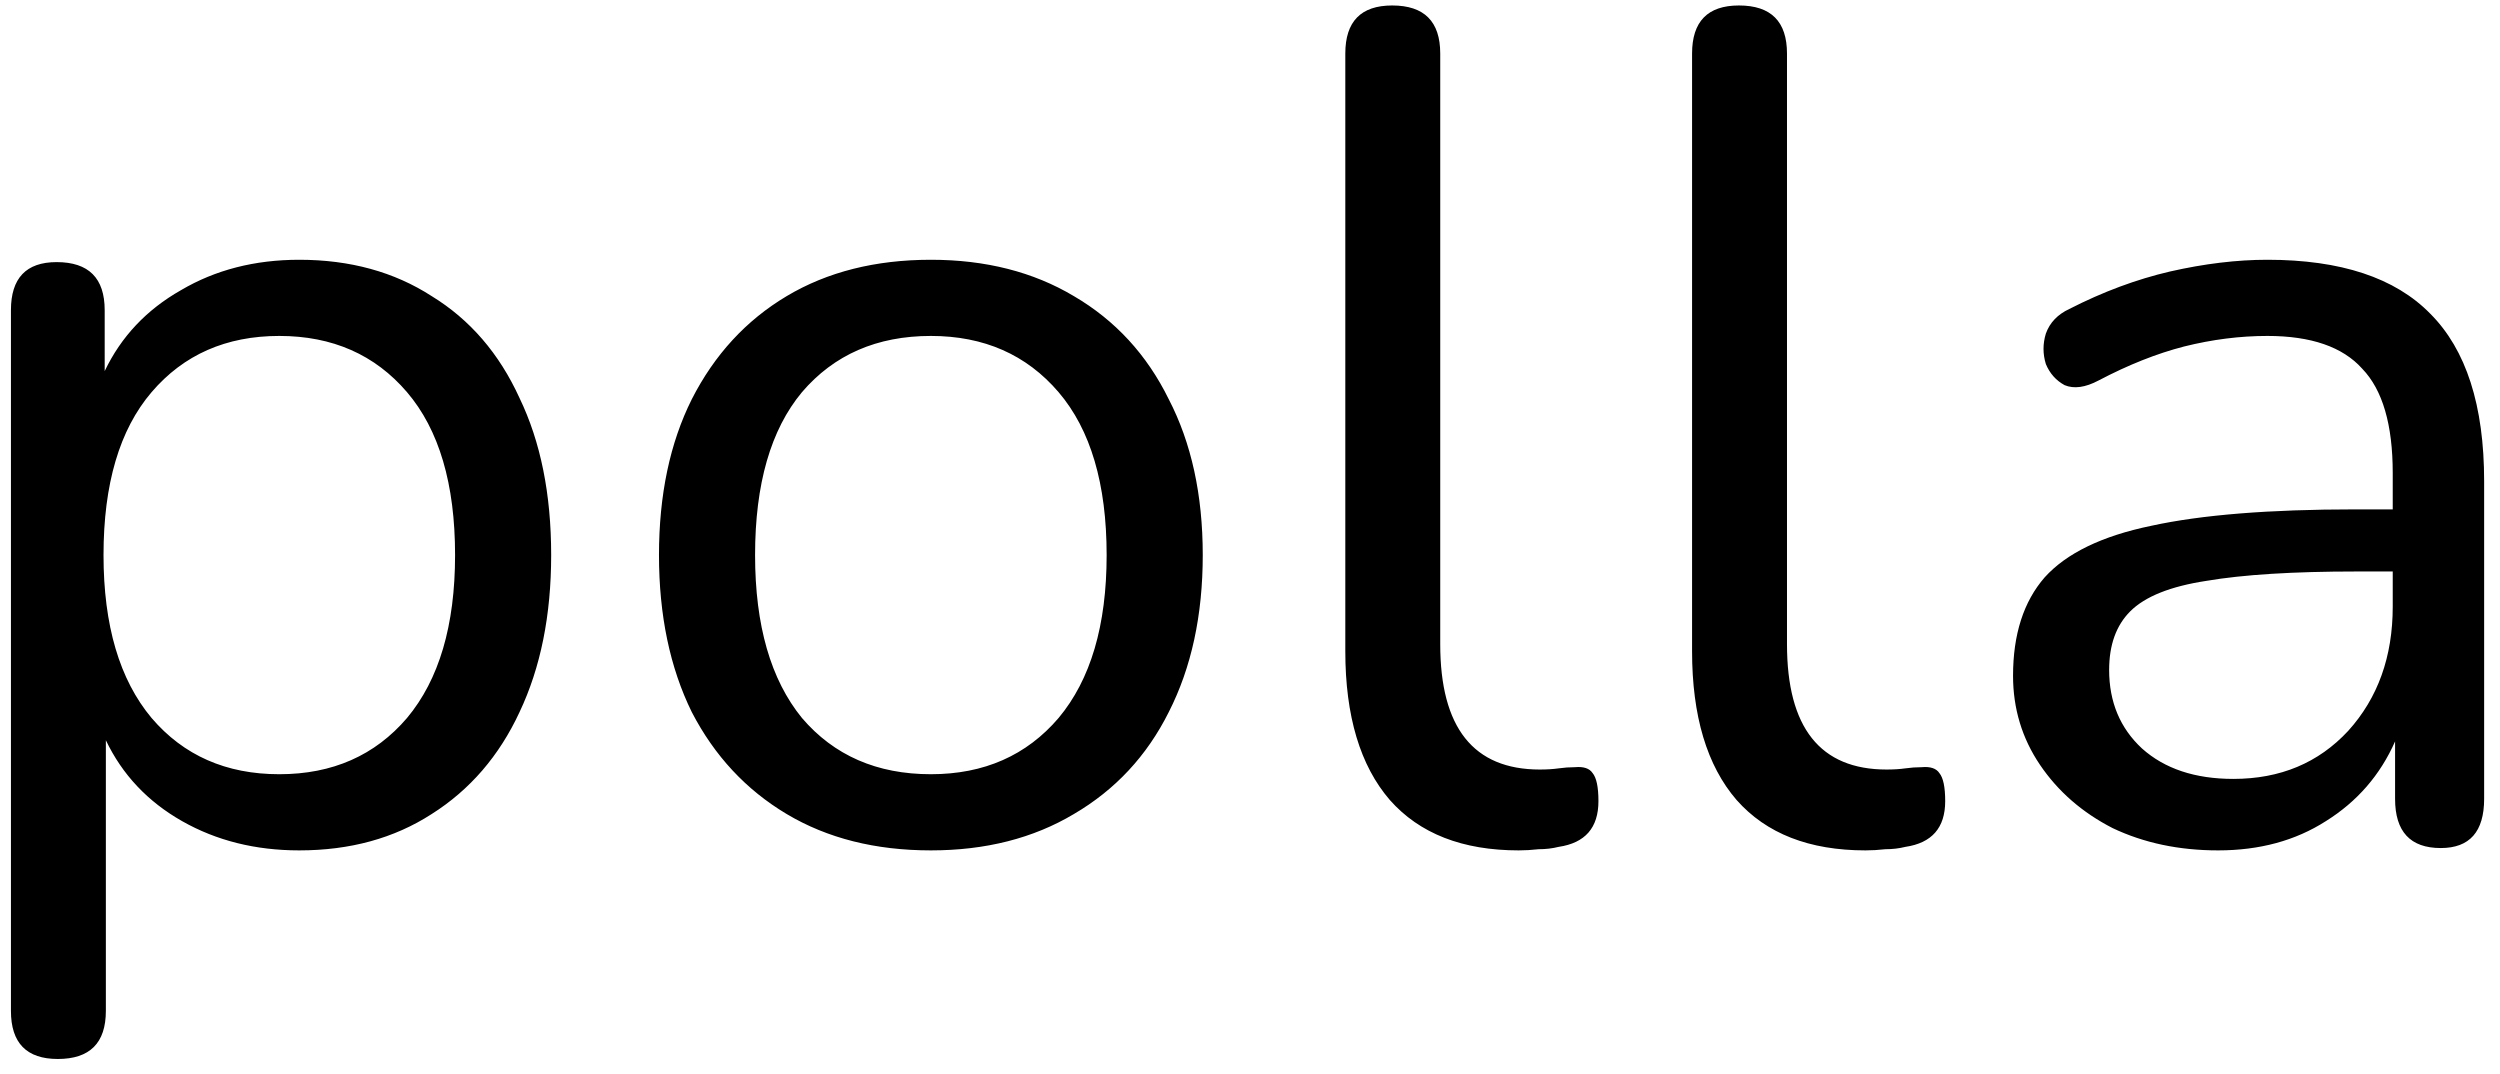 <svg width="128" height="55" viewBox="0 0 128 55" fill="none" xmlns="http://www.w3.org/2000/svg">
<path d="M2.96 54.22C1.36 54.22 0.56 53.4 0.56 51.76V15.88C0.56 14.24 1.34 13.42 2.9 13.42C4.54 13.42 5.36 14.24 5.36 15.88V19C6.2 17.24 7.5 15.86 9.26 14.86C11.02 13.82 13.04 13.3 15.32 13.3C17.92 13.3 20.18 13.92 22.1 15.16C24.06 16.36 25.56 18.1 26.6 20.38C27.68 22.62 28.22 25.3 28.22 28.42C28.22 31.5 27.68 34.18 26.6 36.46C25.56 38.7 24.06 40.44 22.1 41.68C20.18 42.92 17.92 43.54 15.32 43.54C13.08 43.54 11.08 43.04 9.32 42.04C7.56 41.04 6.26 39.66 5.42 37.9V51.76C5.42 53.4 4.6 54.22 2.96 54.22ZM14.3 39.64C17.02 39.64 19.2 38.68 20.84 36.76C22.48 34.8 23.3 32.02 23.3 28.42C23.3 24.78 22.48 22 20.84 20.08C19.2 18.16 17.02 17.2 14.3 17.2C11.58 17.2 9.4 18.16 7.76 20.08C6.12 22 5.3 24.78 5.3 28.42C5.3 32.02 6.12 34.8 7.76 36.76C9.4 38.68 11.58 39.64 14.3 39.64ZM47.66 43.54C44.821 43.54 42.361 42.92 40.281 41.68C38.2 40.44 36.581 38.7 35.42 36.46C34.3 34.18 33.74 31.5 33.74 28.42C33.74 25.34 34.3 22.68 35.42 20.44C36.581 18.16 38.2 16.4 40.281 15.16C42.361 13.92 44.821 13.3 47.66 13.3C50.461 13.3 52.901 13.92 54.98 15.16C57.1 16.4 58.721 18.16 59.84 20.44C61.001 22.68 61.581 25.34 61.581 28.42C61.581 31.5 61.001 34.18 59.84 36.46C58.721 38.7 57.1 40.44 54.98 41.68C52.901 42.92 50.461 43.54 47.66 43.54ZM47.66 39.64C50.38 39.64 52.56 38.68 54.2 36.76C55.84 34.8 56.66 32.02 56.66 28.42C56.66 24.78 55.84 22 54.2 20.08C52.56 18.16 50.38 17.2 47.66 17.2C44.901 17.2 42.7 18.16 41.06 20.08C39.461 22 38.66 24.78 38.66 28.42C38.66 32.02 39.461 34.8 41.06 36.76C42.7 38.68 44.901 39.64 47.66 39.64ZM77.76 43.54C74.88 43.54 72.68 42.68 71.16 40.96C69.64 39.2 68.88 36.66 68.88 33.34V2.74C68.88 1.1 69.68 0.28 71.28 0.28C72.92 0.28 73.74 1.1 73.74 2.74V32.98C73.74 37.26 75.44 39.4 78.84 39.4C79.2 39.4 79.52 39.38 79.8 39.34C80.08 39.3 80.36 39.28 80.64 39.28C81.08 39.24 81.38 39.34 81.54 39.58C81.74 39.82 81.84 40.3 81.84 41.02C81.84 42.38 81.16 43.16 79.8 43.36C79.48 43.44 79.14 43.48 78.78 43.48C78.42 43.52 78.08 43.54 77.76 43.54ZM95.514 43.54C92.634 43.54 90.434 42.68 88.914 40.96C87.394 39.2 86.634 36.66 86.634 33.34V2.74C86.634 1.1 87.434 0.28 89.034 0.28C90.674 0.28 91.494 1.1 91.494 2.74V32.98C91.494 37.26 93.194 39.4 96.594 39.4C96.954 39.4 97.274 39.38 97.554 39.34C97.834 39.3 98.114 39.28 98.394 39.28C98.834 39.24 99.134 39.34 99.294 39.58C99.494 39.82 99.594 40.3 99.594 41.02C99.594 42.38 98.914 43.16 97.554 43.36C97.234 43.44 96.894 43.48 96.534 43.48C96.174 43.52 95.834 43.54 95.514 43.54ZM113.568 43.54C111.568 43.54 109.768 43.16 108.168 42.4C106.608 41.6 105.368 40.52 104.448 39.16C103.528 37.8 103.068 36.28 103.068 34.6C103.068 32.48 103.608 30.8 104.688 29.56C105.808 28.32 107.628 27.44 110.148 26.92C112.708 26.36 116.188 26.08 120.588 26.08H122.508V24.22C122.508 21.74 121.988 19.96 120.948 18.88C119.948 17.76 118.328 17.2 116.088 17.2C114.688 17.2 113.268 17.38 111.828 17.74C110.428 18.1 108.968 18.68 107.448 19.48C106.768 19.84 106.188 19.92 105.708 19.72C105.268 19.48 104.948 19.12 104.748 18.64C104.588 18.12 104.588 17.6 104.748 17.08C104.948 16.52 105.348 16.1 105.948 15.82C107.668 14.94 109.388 14.3 111.108 13.9C112.868 13.5 114.528 13.3 116.088 13.3C119.848 13.3 122.628 14.22 124.428 16.06C126.268 17.9 127.188 20.76 127.188 24.64V40.9C127.188 42.58 126.448 43.42 124.968 43.42C123.408 43.42 122.628 42.58 122.628 40.9V37.96C121.868 39.68 120.688 41.04 119.088 42.04C117.528 43.04 115.688 43.54 113.568 43.54ZM114.348 39.88C116.748 39.88 118.708 39.06 120.228 37.42C121.748 35.74 122.508 33.62 122.508 31.06V29.26H120.648C117.408 29.26 114.848 29.42 112.968 29.74C111.128 30.02 109.828 30.54 109.068 31.3C108.348 32.02 107.988 33.02 107.988 34.3C107.988 35.94 108.548 37.28 109.668 38.32C110.828 39.36 112.388 39.88 114.348 39.88Z" fill="black"/>
</svg>
